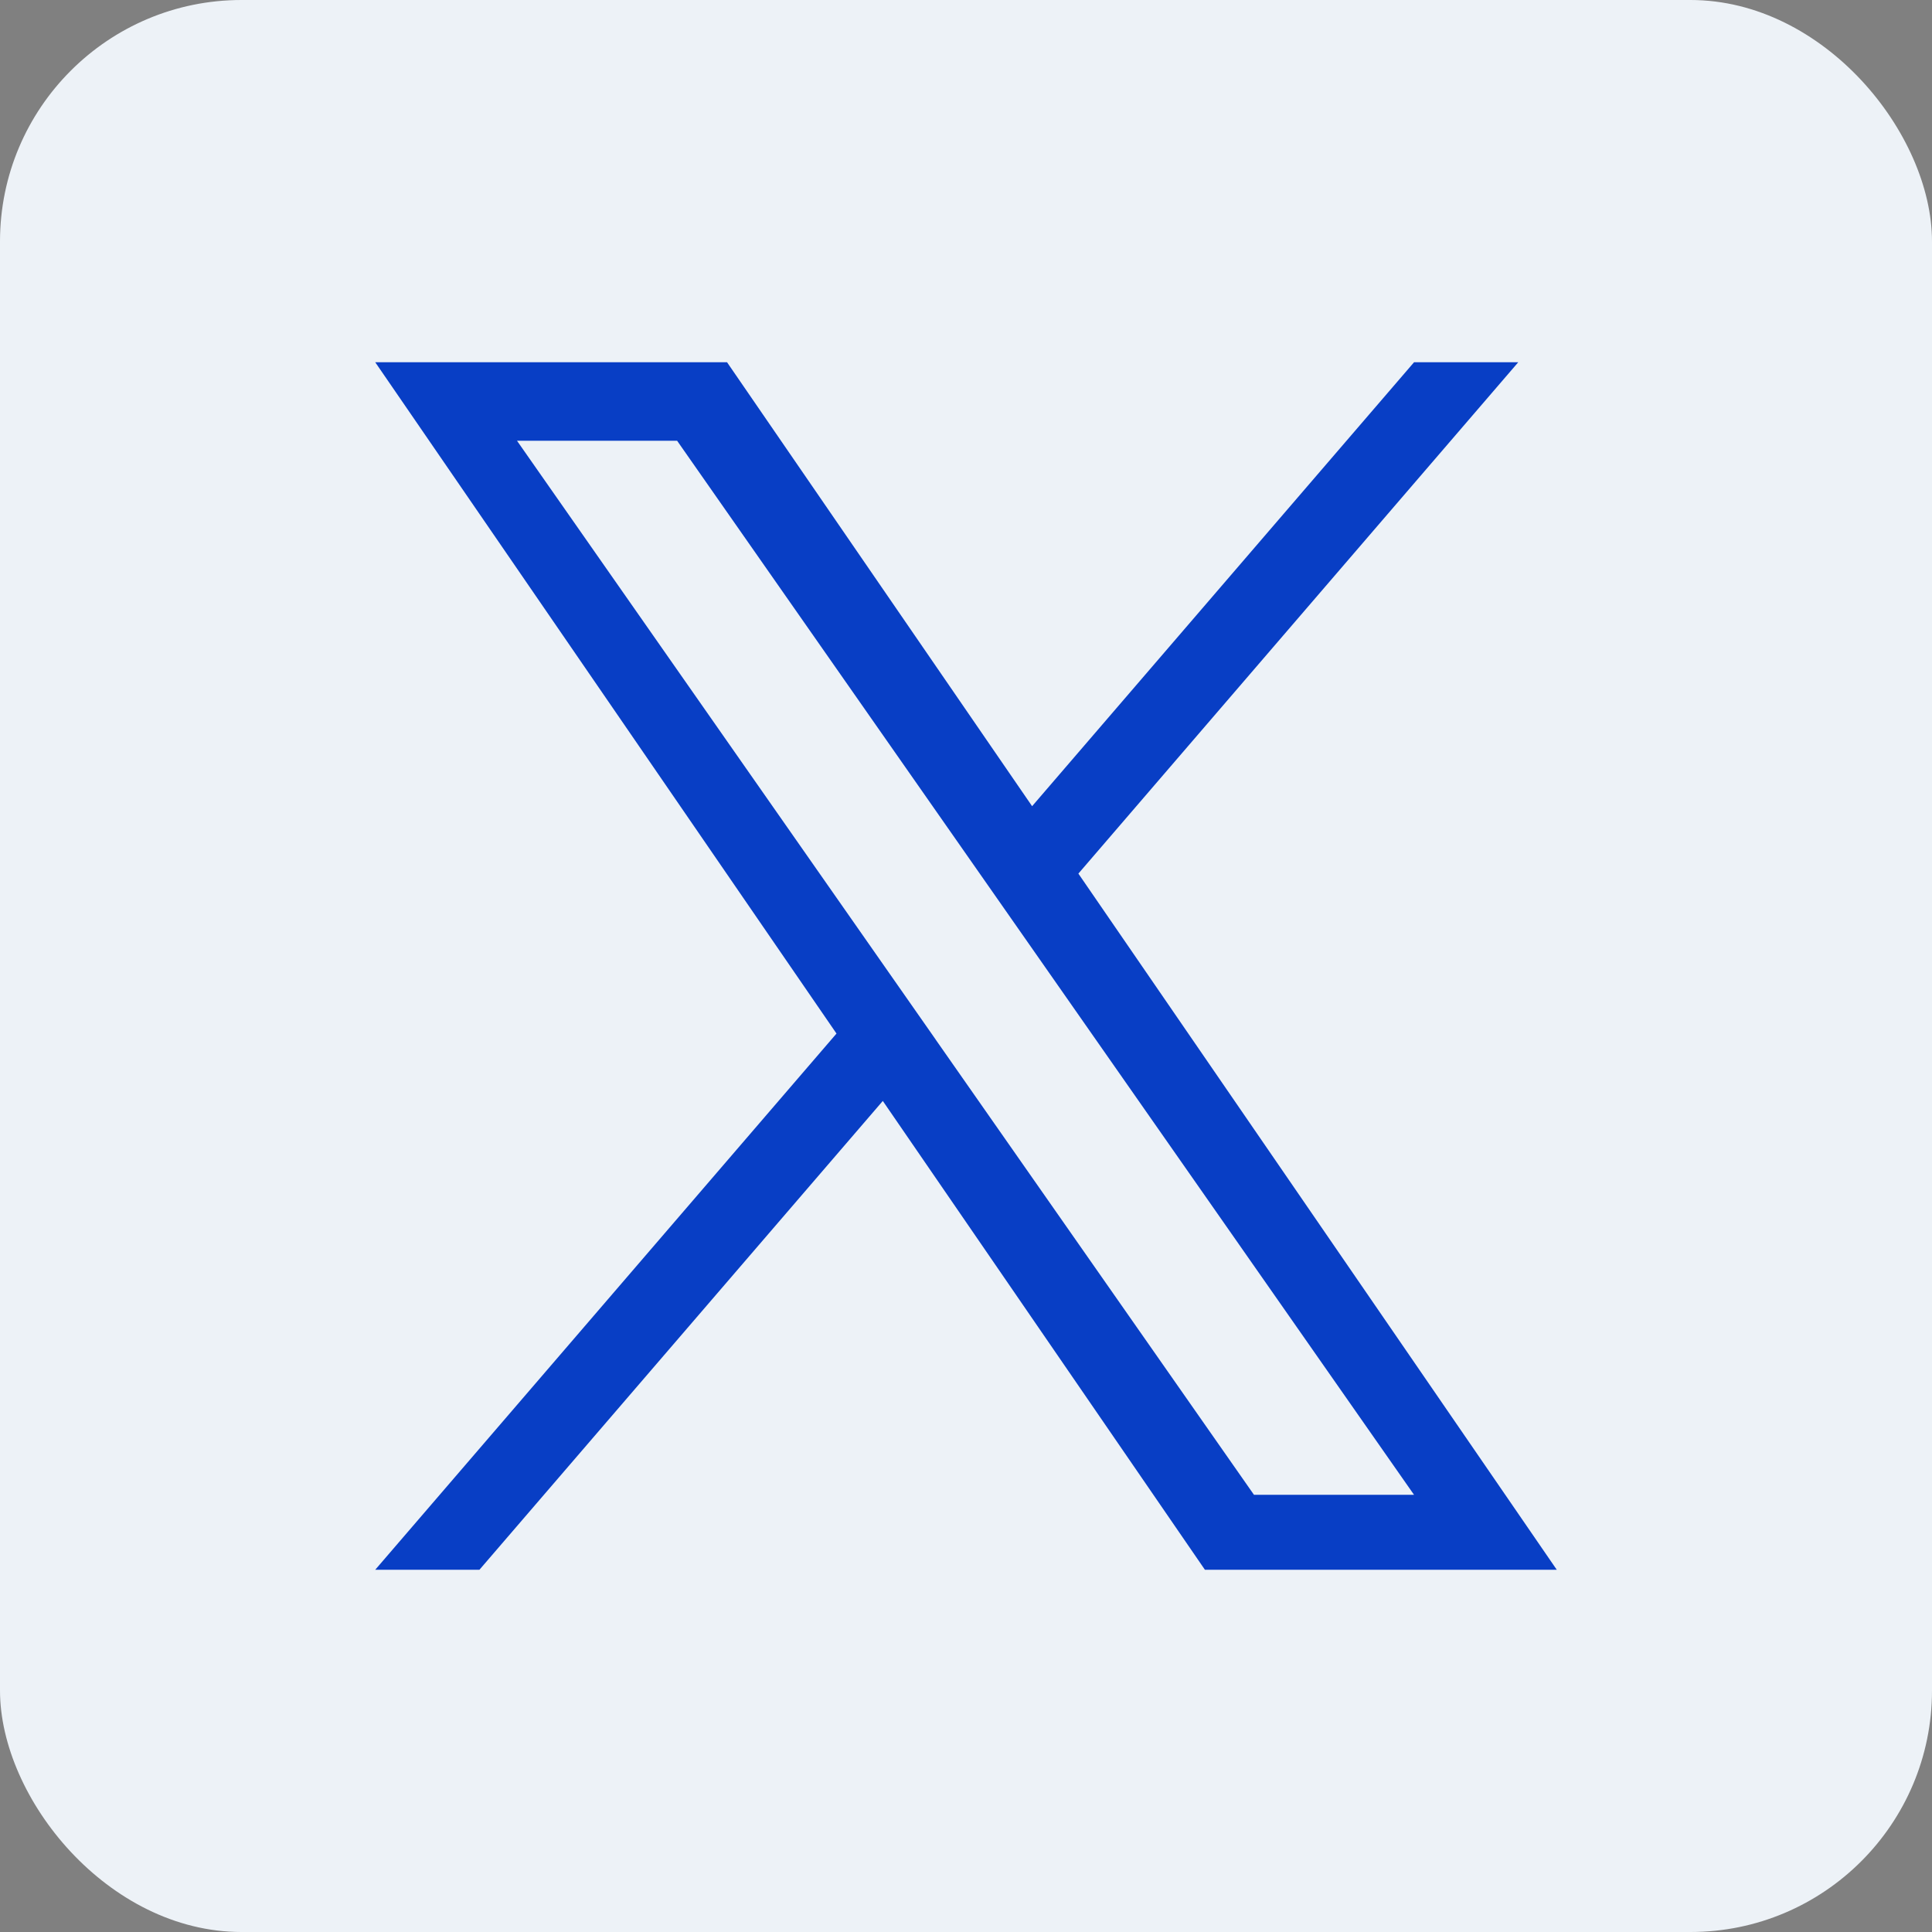 <svg width="32" height="32" viewBox="0 0 32 32" fill="none" xmlns="http://www.w3.org/2000/svg">
<rect x="0" y="0" width="32" height="32" fill="#808080" stroke="none"/>
<rect width="32" height="32" rx="4" fill="#EDF2F7"/>
<g clip-path="url(#clip0_62444_7083)">
<path d="M17.862 14.469L25.147 6H23.421L17.095 13.353L12.042 6H6.215L13.855 17.119L6.215 26H7.941L14.622 18.235L19.957 26H25.785L17.861 14.469H17.862ZM15.497 17.217L14.723 16.11L8.563 7.3H11.215L16.186 14.41L16.96 15.517L23.421 24.759H20.77L15.497 17.218V17.217Z" fill="#083EC5"/>
</g>
<defs>
<clipPath id="clip0_62444_7083">
<rect width="20" height="20" fill="white" transform="translate(6 6)"/>
</clipPath>
</defs>
</svg>
